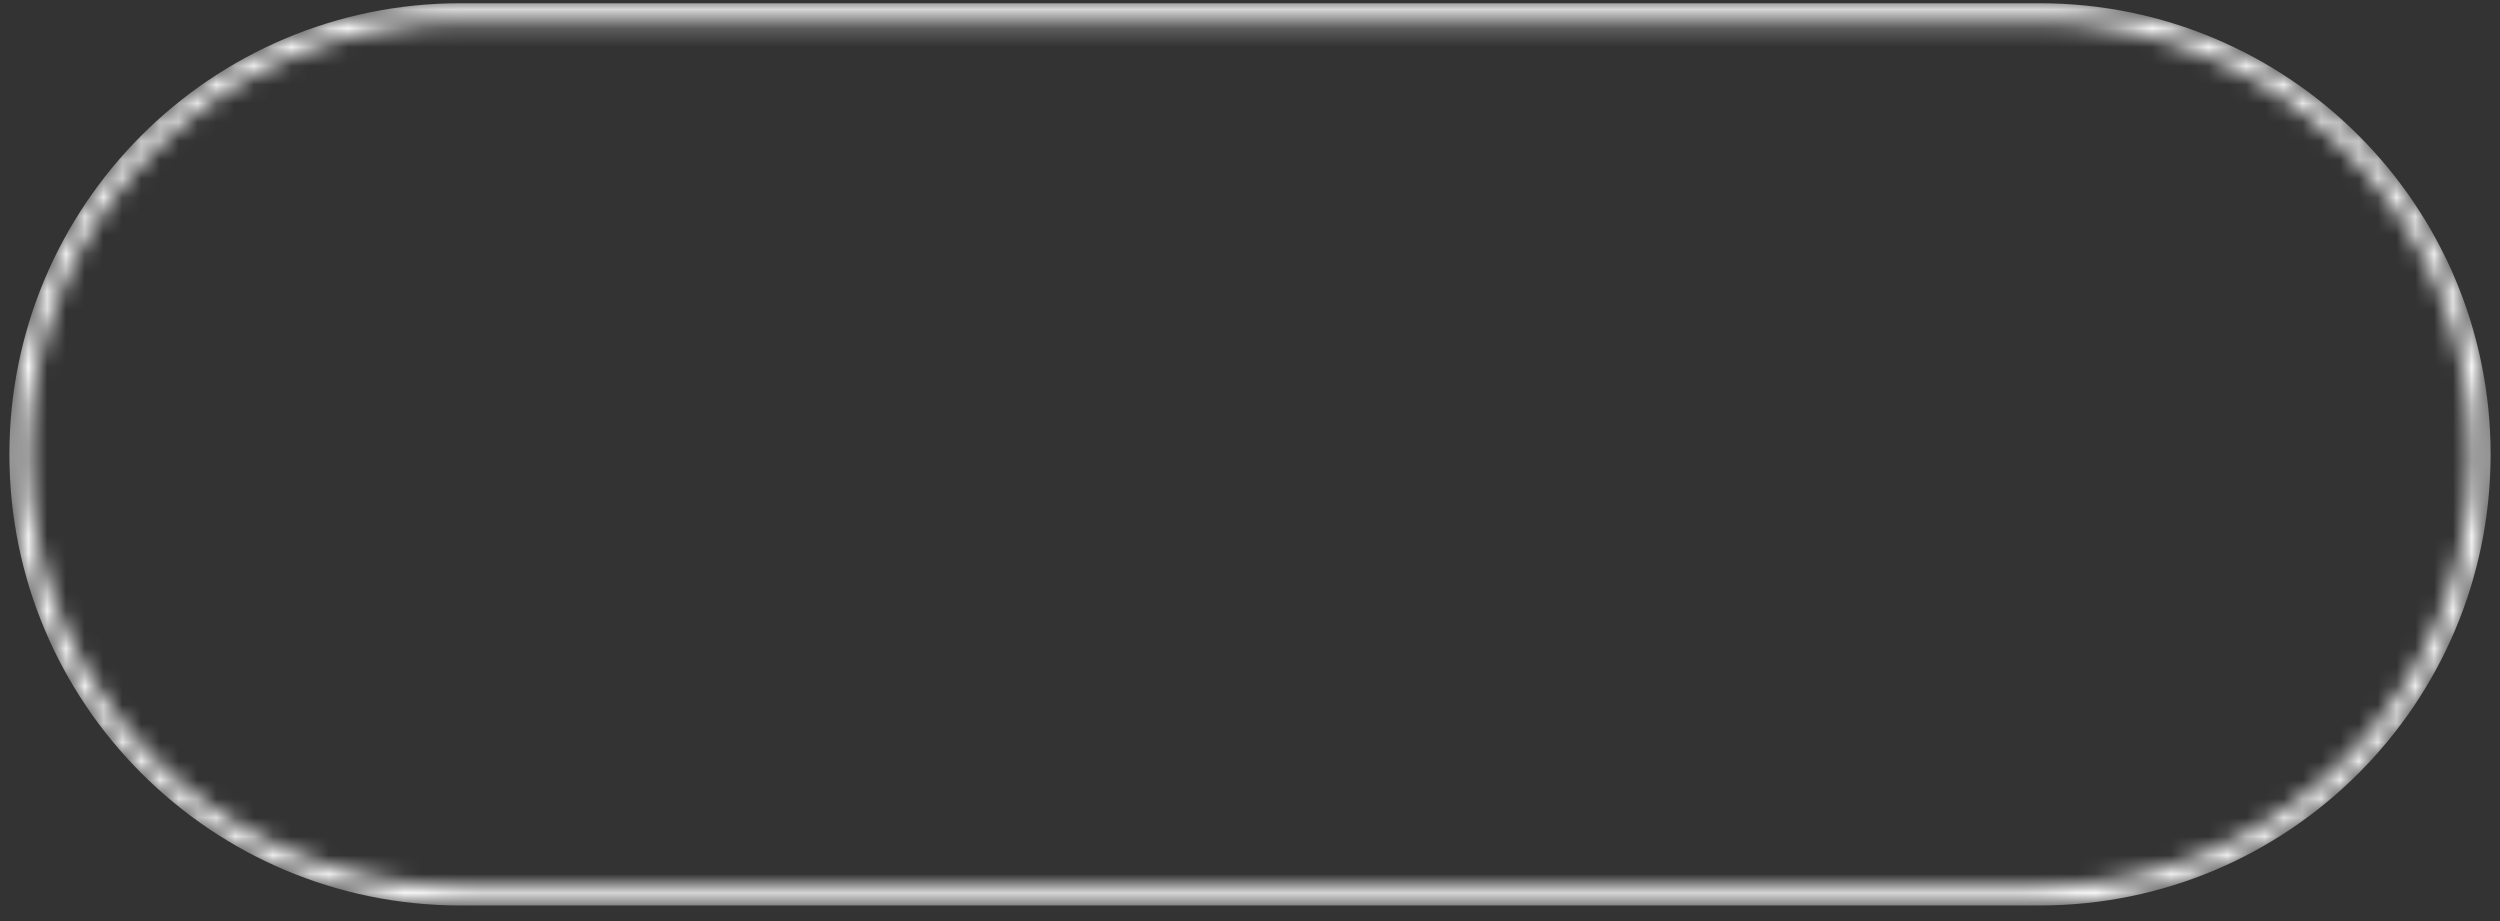 <svg width="133" height="49" viewBox="0 0 133 49" fill="none" xmlns="http://www.w3.org/2000/svg">
<rect x="0" y="0" width="133" height="49" fill="#333333" stroke="none"/>
<mask id="mask0_445_604" style="mask-type:alpha" maskUnits="userSpaceOnUse" x="0" y="0" width="133" height="49">
<path fill-rule="evenodd" clip-rule="evenodd" d="M108.5 1.172H24.5C11.797 1.172 1.5 11.469 1.5 24.172C1.5 36.874 11.797 47.172 24.5 47.172H108.5C121.203 47.172 131.5 36.874 131.5 24.172C131.5 11.469 121.203 1.172 108.5 1.172ZM24.5 0.172C11.245 0.172 0.5 10.917 0.5 24.172C0.5 37.427 11.245 48.172 24.5 48.172H108.5C121.755 48.172 132.5 37.427 132.5 24.172C132.5 10.917 121.755 0.172 108.5 0.172H24.5Z" fill="white"/>
</mask>
<g mask="url(#mask0_445_604)">
<path d="M0.5 24.172C0.5 10.917 11.245 0.172 24.5 0.172H108.5C121.755 0.172 132.5 10.917 132.5 24.172V24.172C132.5 37.427 121.755 48.172 108.5 48.172H24.5C11.245 48.172 0.5 37.427 0.5 24.172V24.172Z" fill="white"/>
</g>
</svg>
